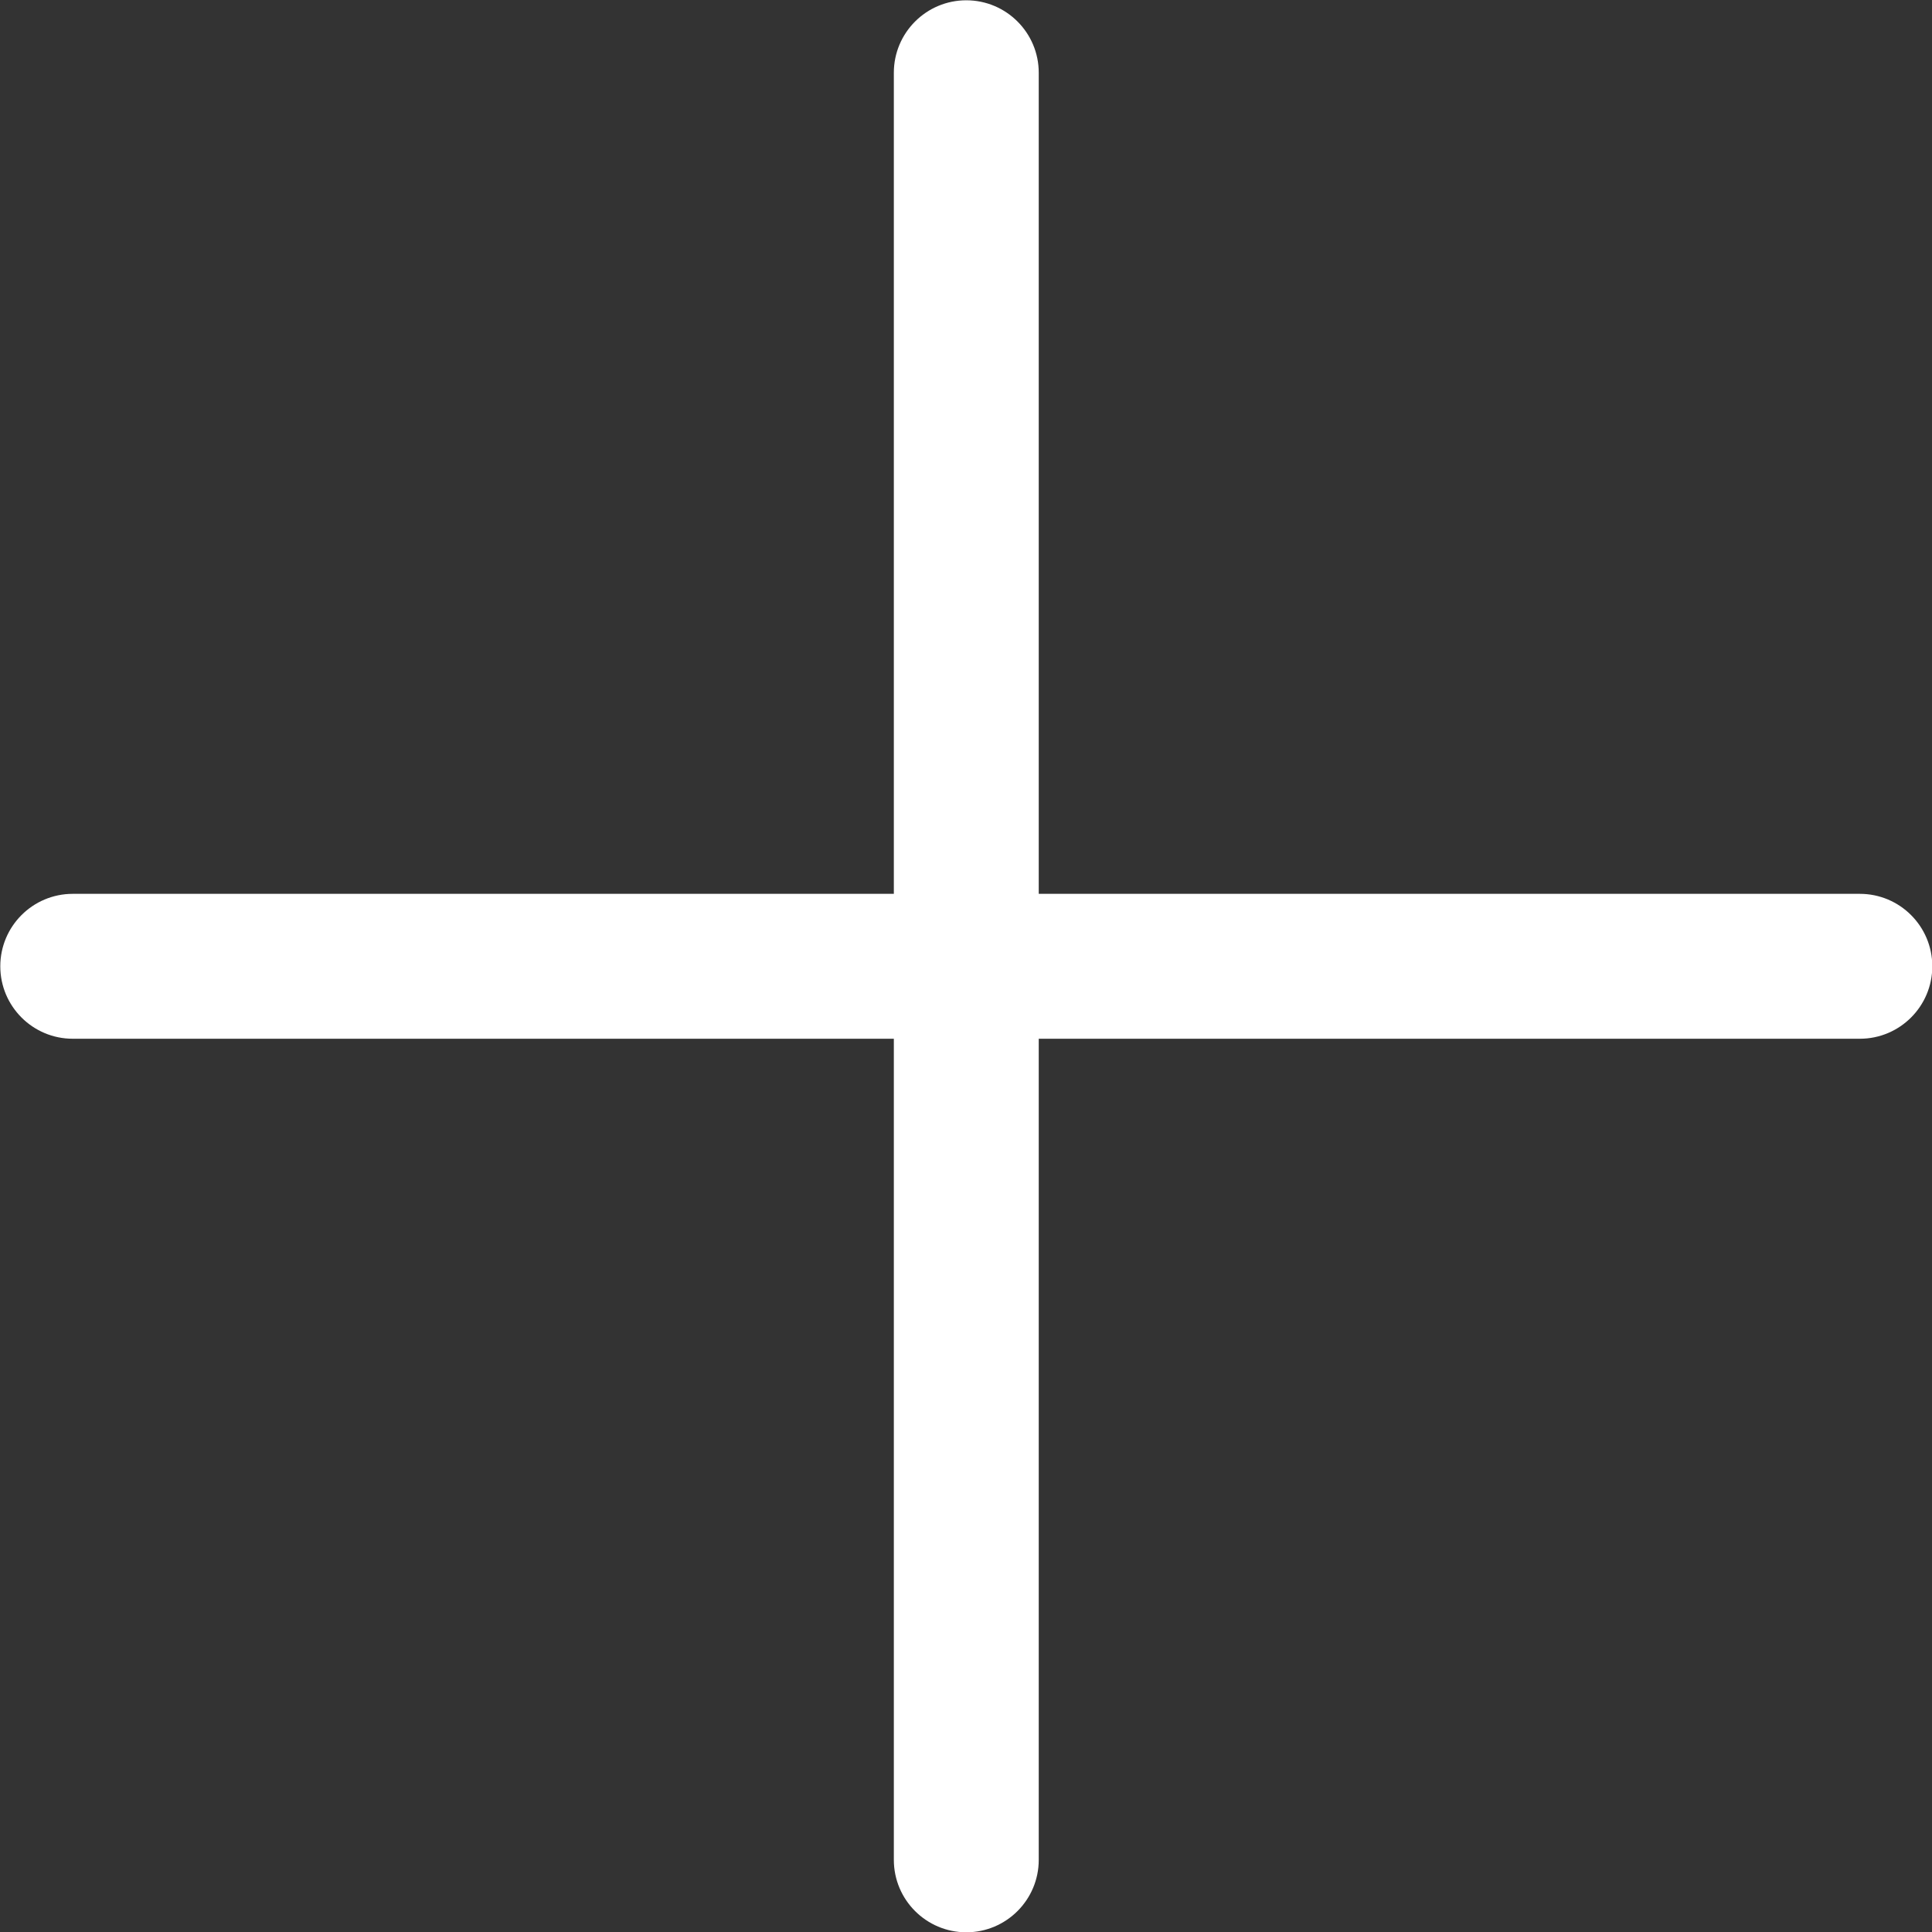 <svg width="20" height="20" viewBox="0 0 20 20" fill="none" xmlns="http://www.w3.org/2000/svg">
<rect x="0" y="0" width="20" height="20" fill="#333333" stroke="none"/>
<g clip-path="url(#clip0_118_177)">
<path fill-rule="evenodd" clip-rule="evenodd" d="M10.753 0.753C10.753 0.339 10.417 0.003 10.003 0.003C9.589 0.003 9.253 0.339 9.253 0.753V9.253H0.753C0.339 9.253 0.003 9.589 0.003 10.003C0.003 10.417 0.339 10.753 0.753 10.753H9.253V19.253C9.253 19.667 9.589 20.003 10.003 20.003C10.417 20.003 10.753 19.667 10.753 19.253V10.753H19.253C19.667 10.753 20.003 10.417 20.003 10.003C20.003 9.589 19.667 9.253 19.253 9.253H10.753V0.753Z" fill="white"/>
</g>
<defs>
<clipPath id="clip0_118_177">
<rect width="20" height="20" fill="white"/>
</clipPath>
</defs>
</svg>
